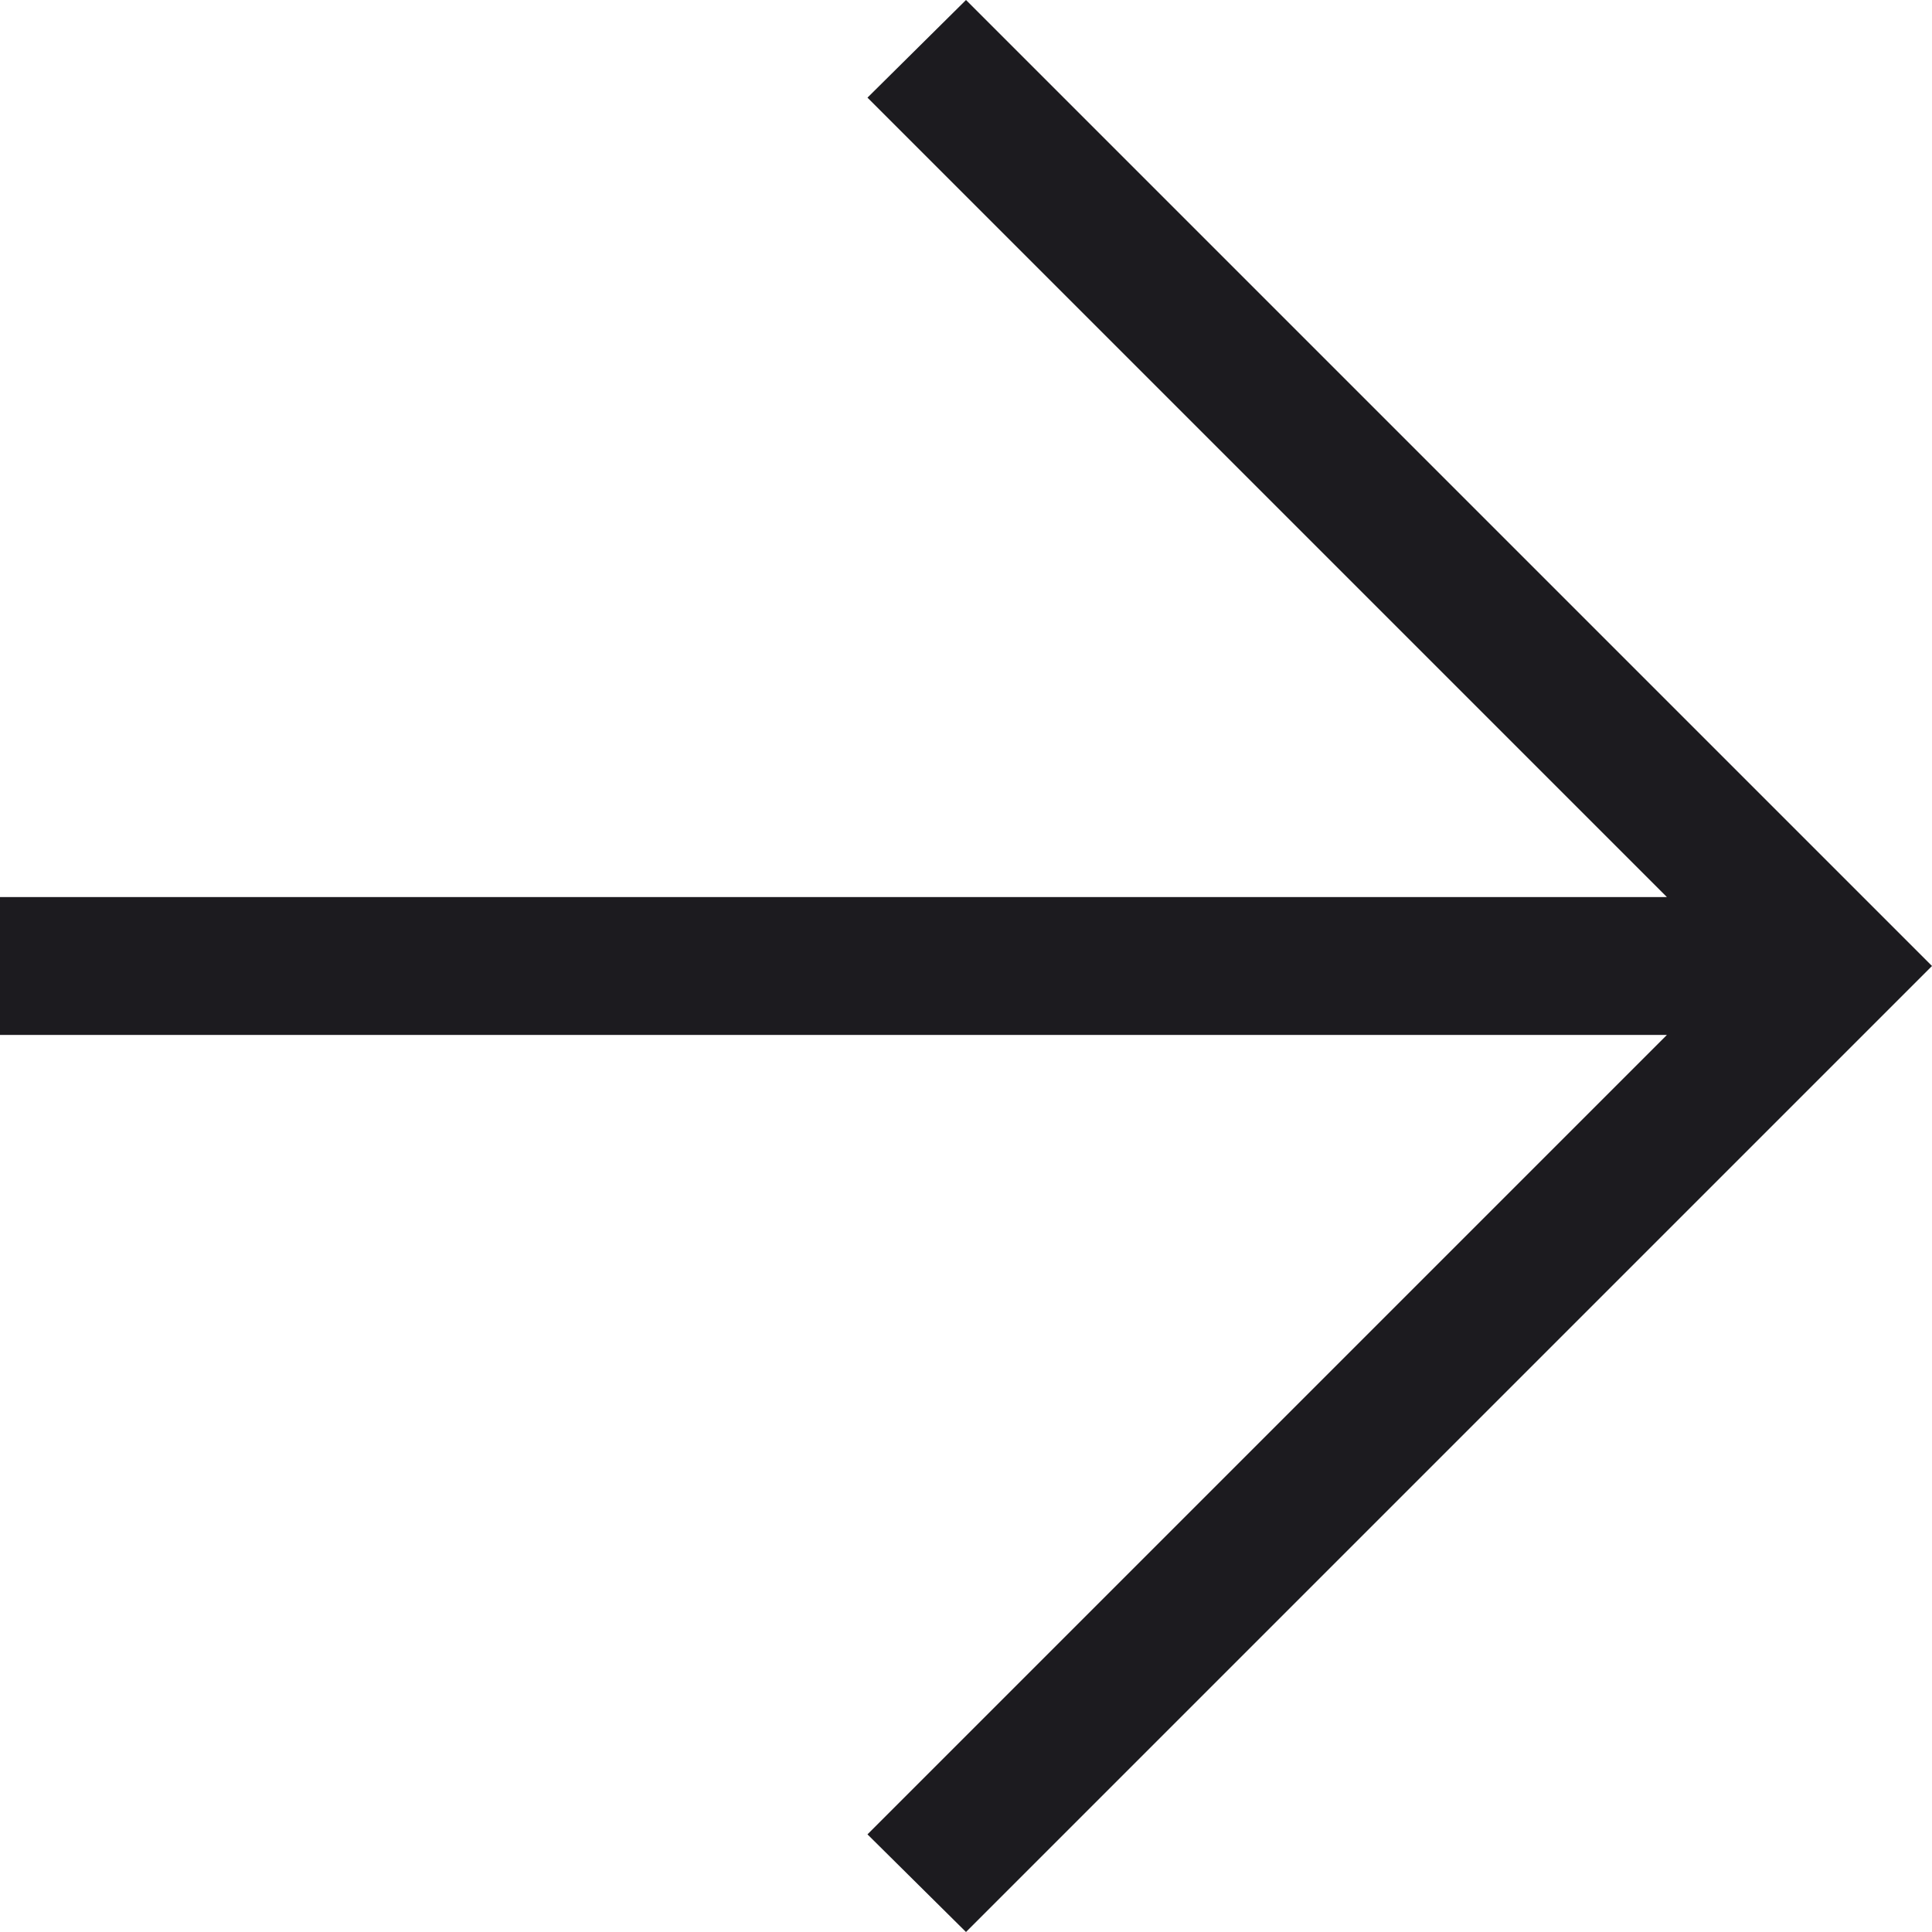 <svg viewBox="0 0 13 13" fill="none" xmlns="http://www.w3.org/2000/svg">
  <title>Arrow</title>
  <path d="M11.216 6.964H0V6.036H11.216L5.837 0.657L6.5 0L13 6.5L6.5 13L5.837 12.343L11.216 6.964Z" fill="#1C1B1F" />
</svg>
